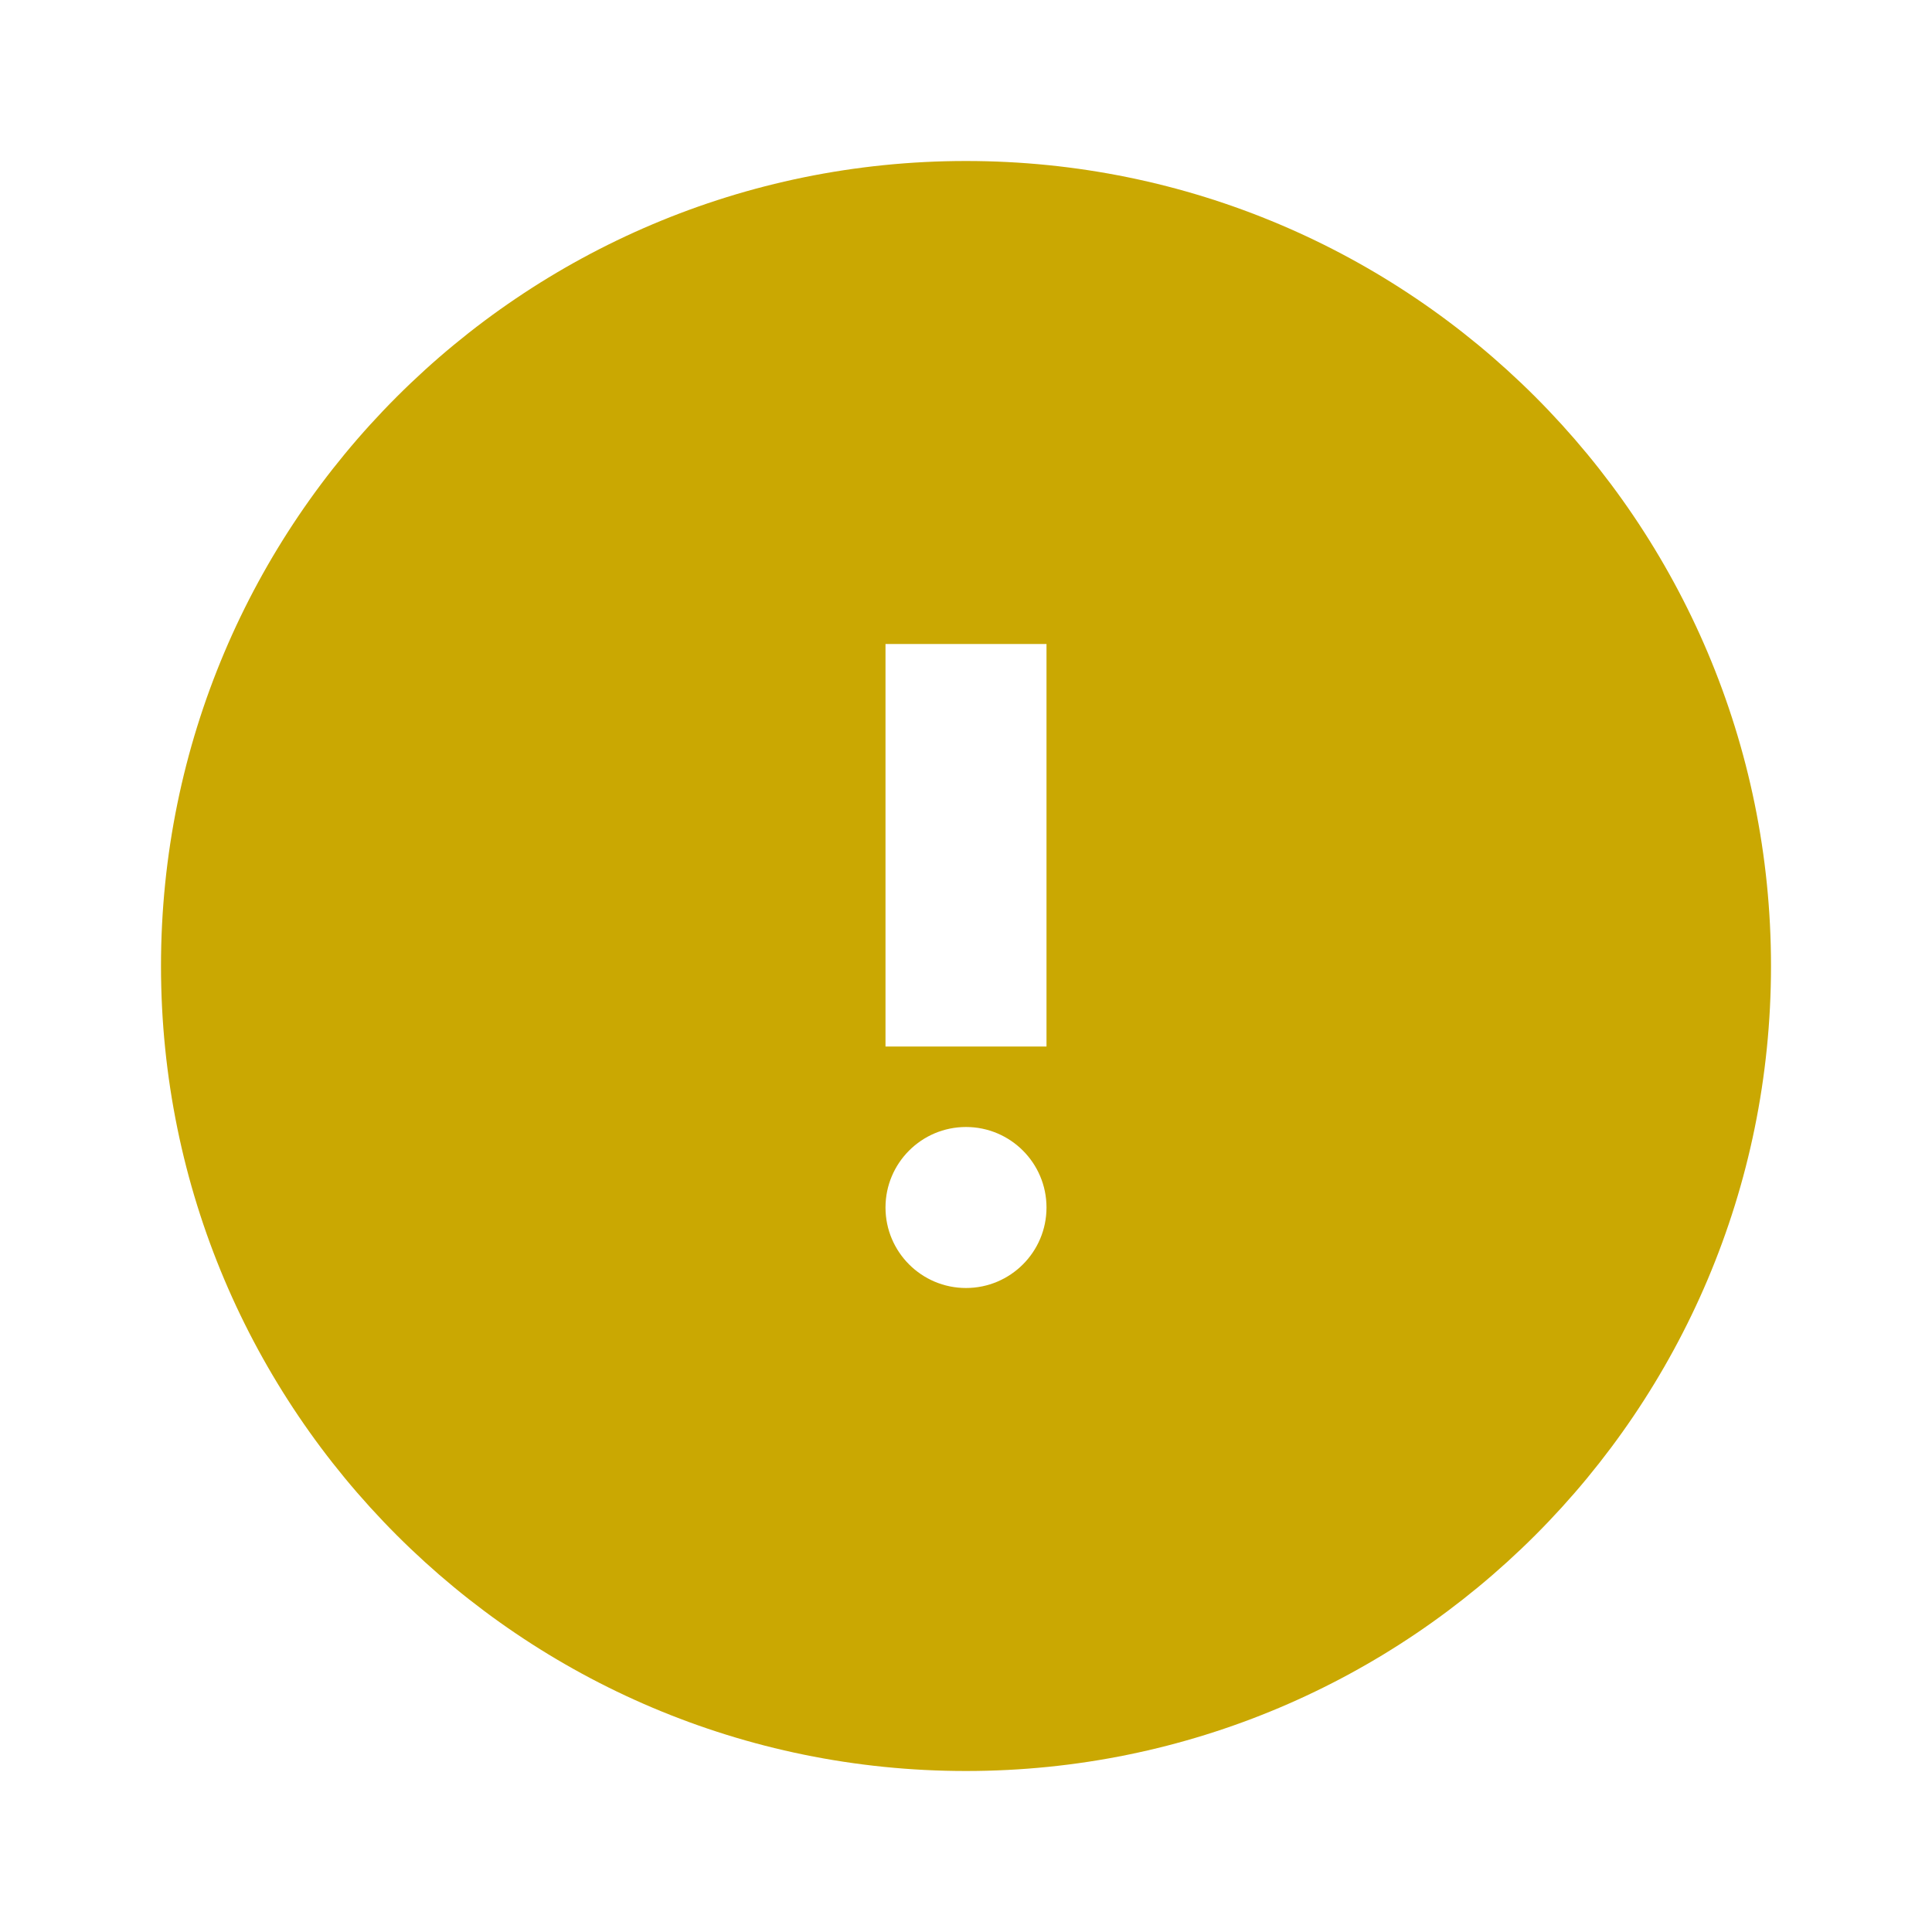 <svg width="24" height="24" viewBox="0 0 24 24" fill="none" xmlns="http://www.w3.org/2000/svg">
<path fill-rule="evenodd" clip-rule="evenodd" d="M22 12C22 17.523 17.523 22 12 22C6.477 22 2 17.523 2 12C2 6.477 6.477 2 12 2C17.523 2 22 6.477 22 12ZM13 8V13H11V8H13ZM12 14C11.448 14 11 14.448 11 15C11 15.552 11.448 16 12 16C12.552 16 13 15.552 13 15C13 14.448 12.552 14 12 14Z" fill="#CAA802"/>
</svg>
